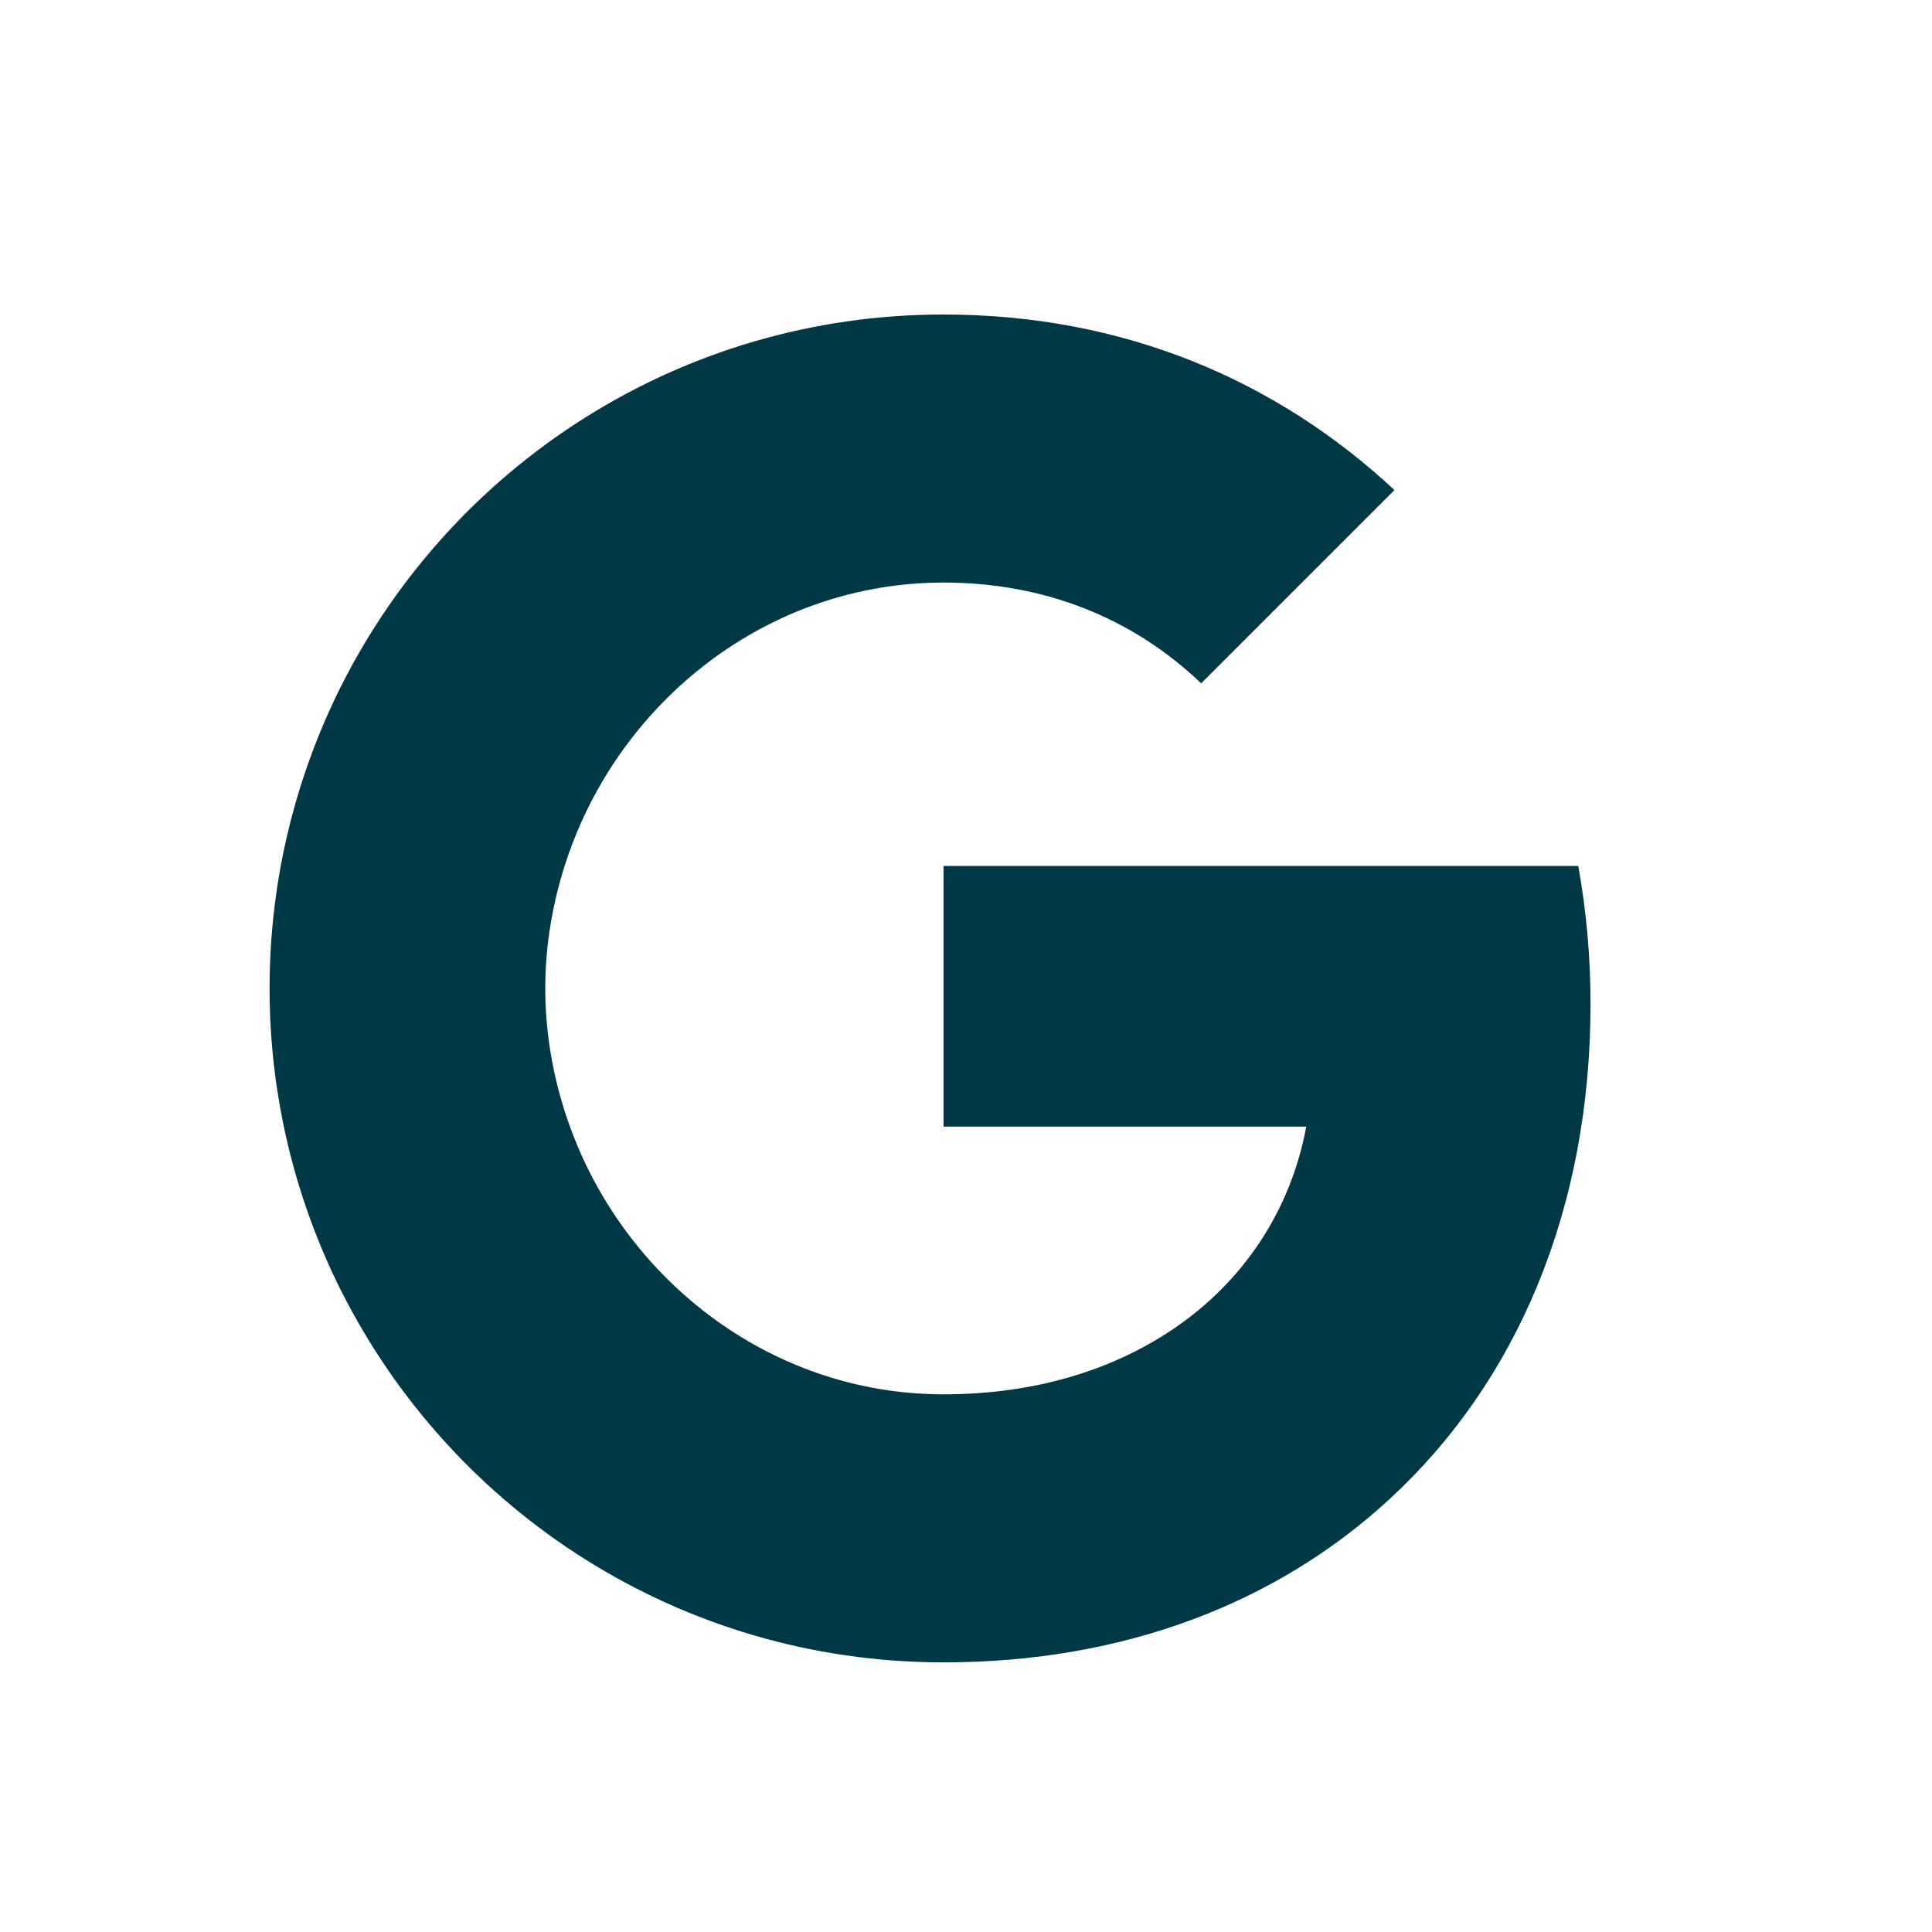 <svg xmlns="http://www.w3.org/2000/svg" width="43" height="43" fill="none" viewBox="0 0 43 43"><path fill="#003945" fill-rule="evenodd" d="M35.4 22.341C35.4 21.277 35.304 20.255 35.127 19.273H21V25.075H29.073C28.725 26.95 27.668 28.538 26.08 29.602V33.365H30.927C33.764 30.754 35.4 26.909 35.4 22.341Z" clip-rule="evenodd"/><path fill="#003945" fill-rule="evenodd" d="M21 36.999C25.05 36.999 28.445 35.656 30.927 33.365L26.079 29.601C24.736 30.501 23.018 31.033 21 31.033C17.093 31.033 13.786 28.395 12.607 24.849H7.596V28.735C10.064 33.638 15.136 36.999 21 36.999Z" clip-rule="evenodd"/><path fill="#003945" fill-rule="evenodd" d="M12.607 24.849C12.307 23.949 12.136 22.988 12.136 21.999C12.136 21.011 12.307 20.049 12.607 19.149V15.263H7.595C6.58 17.288 6 19.579 6 21.999C6 24.42 6.58 26.711 7.595 28.736L12.607 24.849Z" clip-rule="evenodd"/><path fill="#003945" fill-rule="evenodd" d="M21 12.966C23.202 12.966 25.179 13.723 26.734 15.209L31.036 10.907C28.438 8.486 25.043 7 21 7C15.136 7 10.064 10.361 7.596 15.263L12.607 19.15C13.786 15.604 17.093 12.966 21 12.966Z" clip-rule="evenodd"/></svg>
